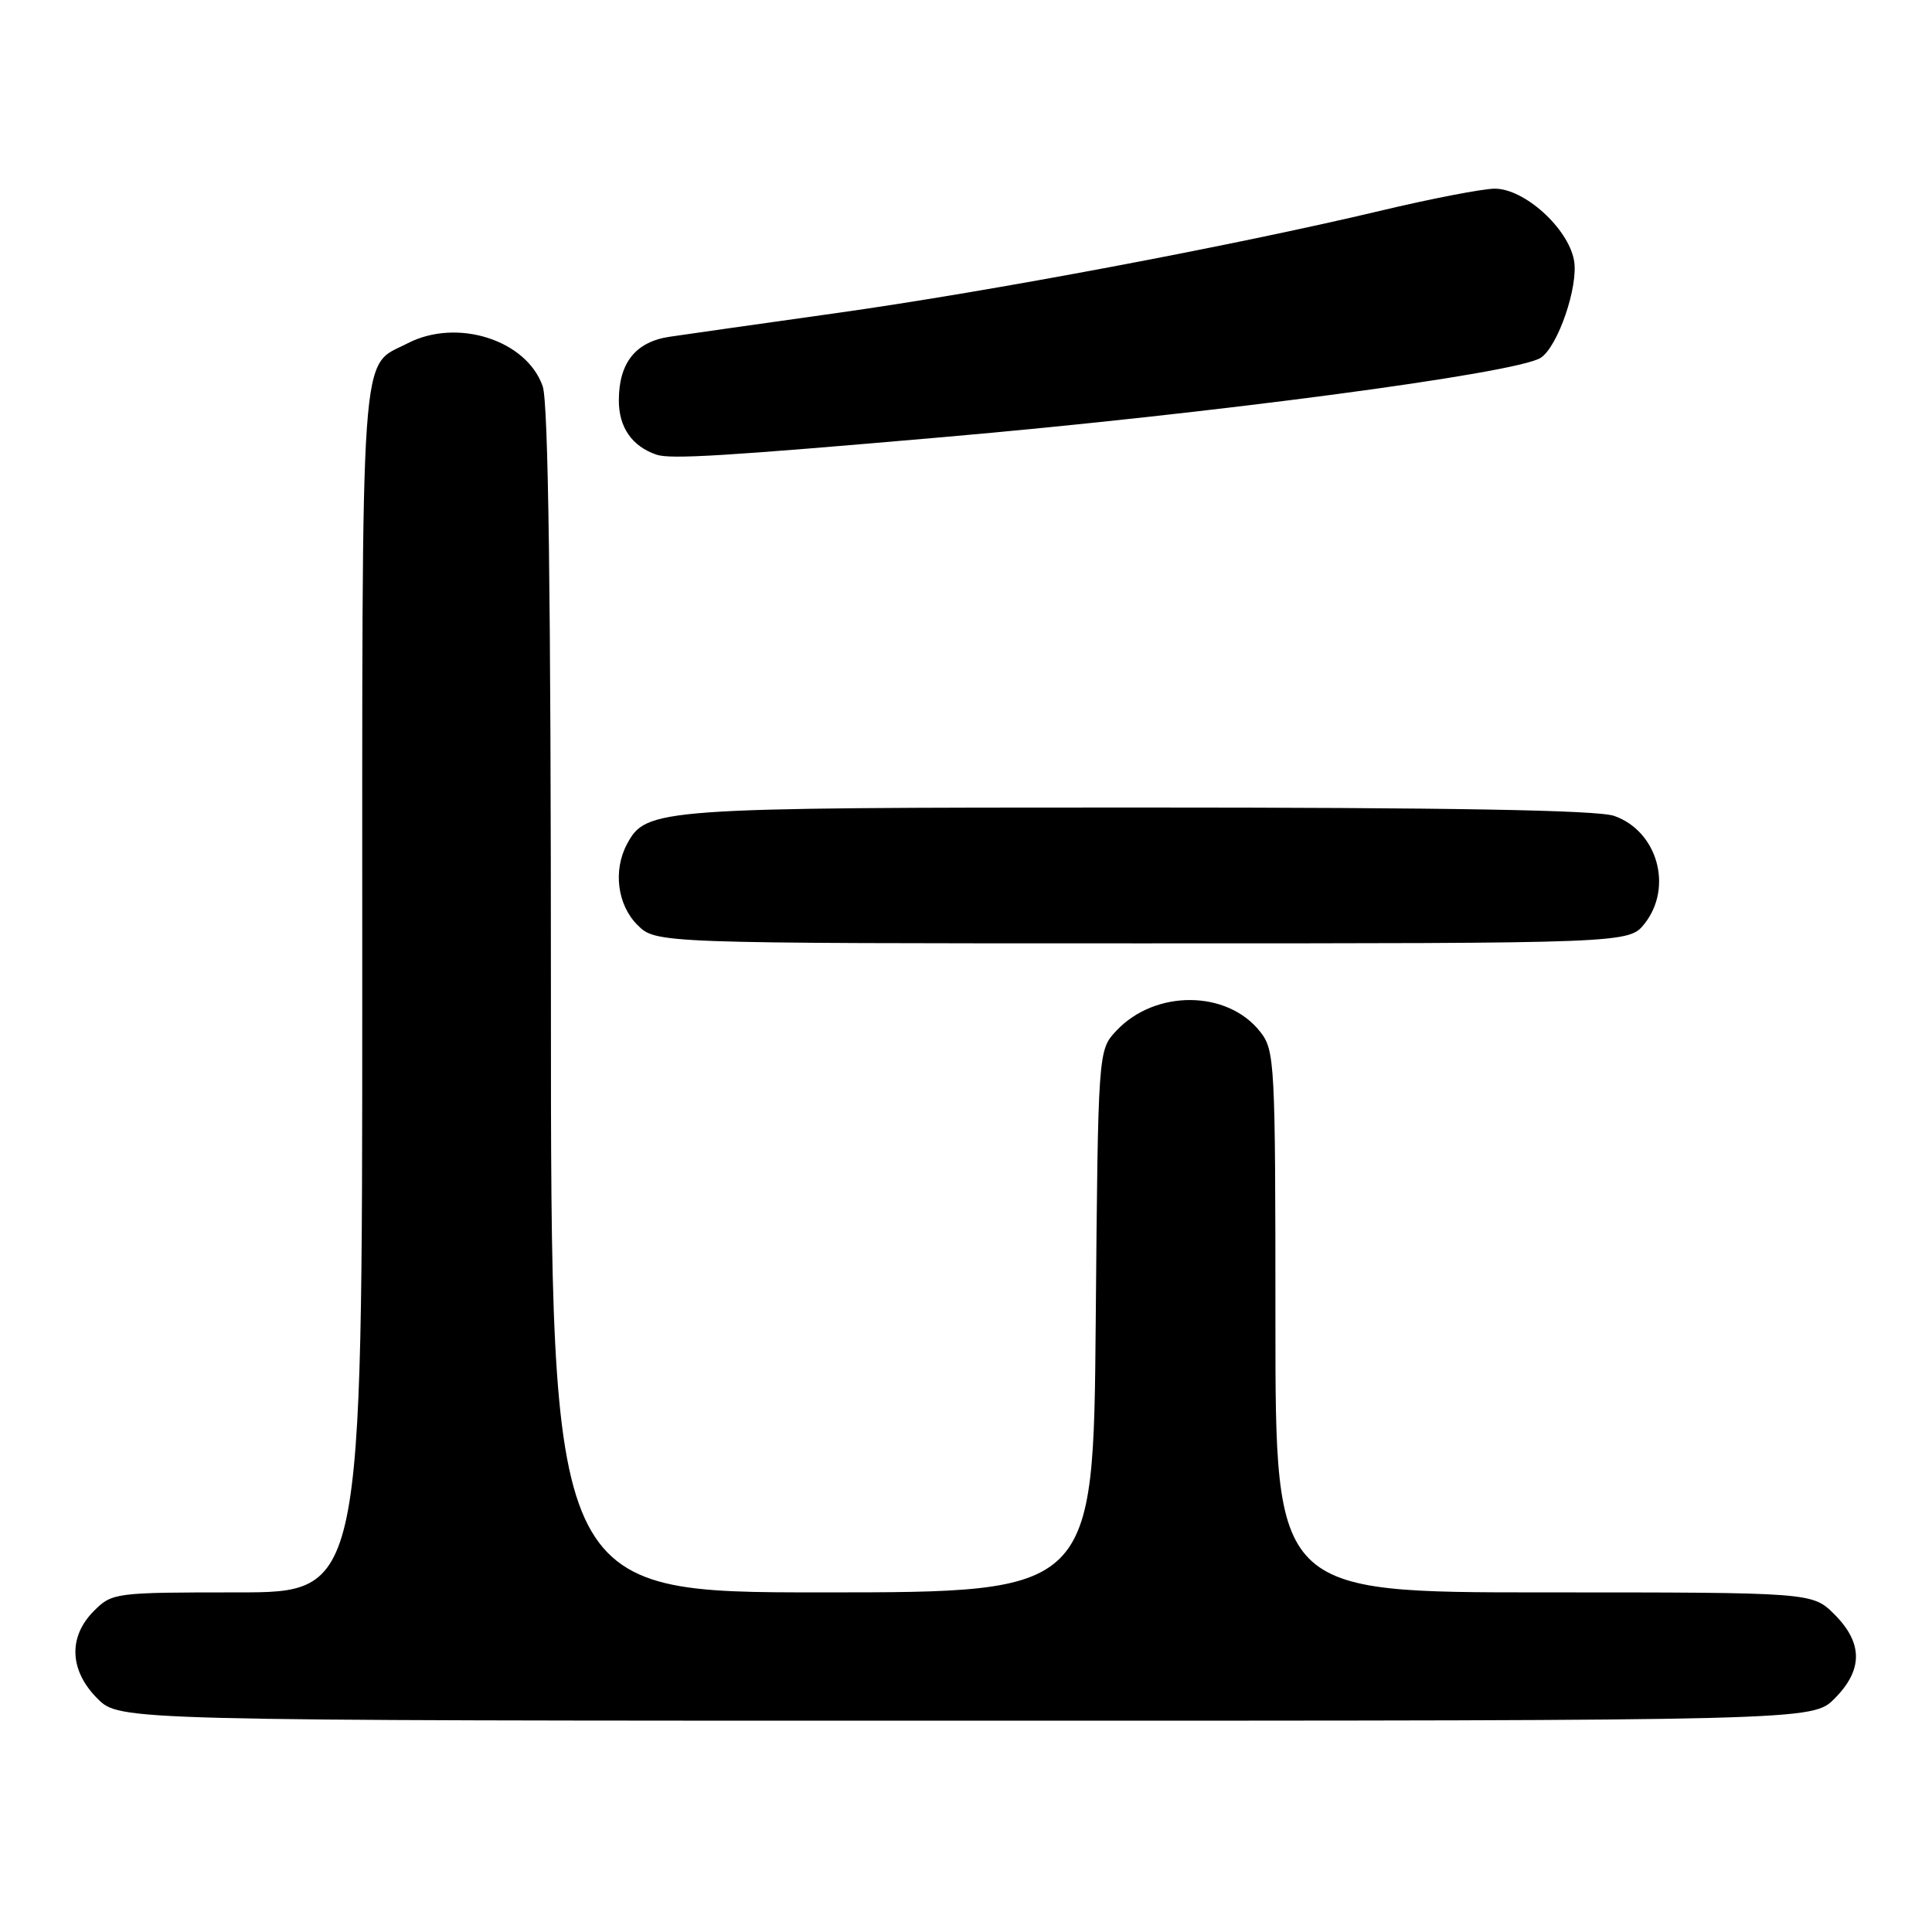 <?xml version="1.0" encoding="UTF-8" standalone="no"?>
<!DOCTYPE svg PUBLIC "-//W3C//DTD SVG 1.1//EN" "http://www.w3.org/Graphics/SVG/1.1/DTD/svg11.dtd" >
<svg xmlns="http://www.w3.org/2000/svg" xmlns:xlink="http://www.w3.org/1999/xlink" version="1.1" viewBox="0 0 256 256">
 <g >
 <path fill="currentColor"
d=" M 243.08 225.08 C 246.87 221.28 246.87 217.72 243.08 213.92 C 240.15 211.00 240.15 211.00 204.58 211.00 C 169.00 211.00 169.00 211.00 169.00 175.13 C 169.00 140.69 168.92 139.17 166.98 136.71 C 162.63 131.17 153.08 131.10 147.93 136.57 C 145.50 139.16 145.50 139.16 145.19 175.08 C 144.88 211.00 144.88 211.00 108.94 211.00 C 73.00 211.00 73.00 211.00 73.00 132.65 C 73.00 78.75 72.66 53.32 71.91 51.18 C 69.77 45.04 60.55 42.11 54.01 45.49 C 47.63 48.79 48.00 43.58 48.00 131.22 C 48.00 211.00 48.00 211.00 31.45 211.00 C 15.22 211.00 14.86 211.05 12.45 213.45 C 9.01 216.90 9.19 221.35 12.92 225.08 C 15.85 228.00 15.85 228.00 128.00 228.00 C 240.15 228.00 240.15 228.00 243.08 225.08 Z  M 217.93 122.37 C 221.72 117.54 219.61 110.11 213.88 108.11 C 211.69 107.34 192.07 107.00 150.82 107.00 C 86.96 107.00 85.62 107.10 83.08 111.85 C 81.22 115.33 81.80 119.89 84.45 122.55 C 86.91 125.00 86.91 125.00 151.38 125.00 C 215.85 125.00 215.85 125.00 217.93 122.37 Z  M 125.00 57.92 C 160.60 54.82 200.78 49.49 204.12 47.43 C 206.41 46.01 209.20 37.88 208.56 34.47 C 207.76 30.21 201.99 25.00 198.07 25.00 C 196.50 25.00 189.65 26.32 182.86 27.94 C 163.42 32.56 131.20 38.62 111.00 41.46 C 100.83 42.89 90.81 44.31 88.74 44.62 C 84.22 45.29 82.00 48.07 82.00 53.07 C 82.00 56.63 83.75 59.15 87.00 60.25 C 88.85 60.88 96.19 60.43 125.00 57.92 Z "/>
</g>
</svg>